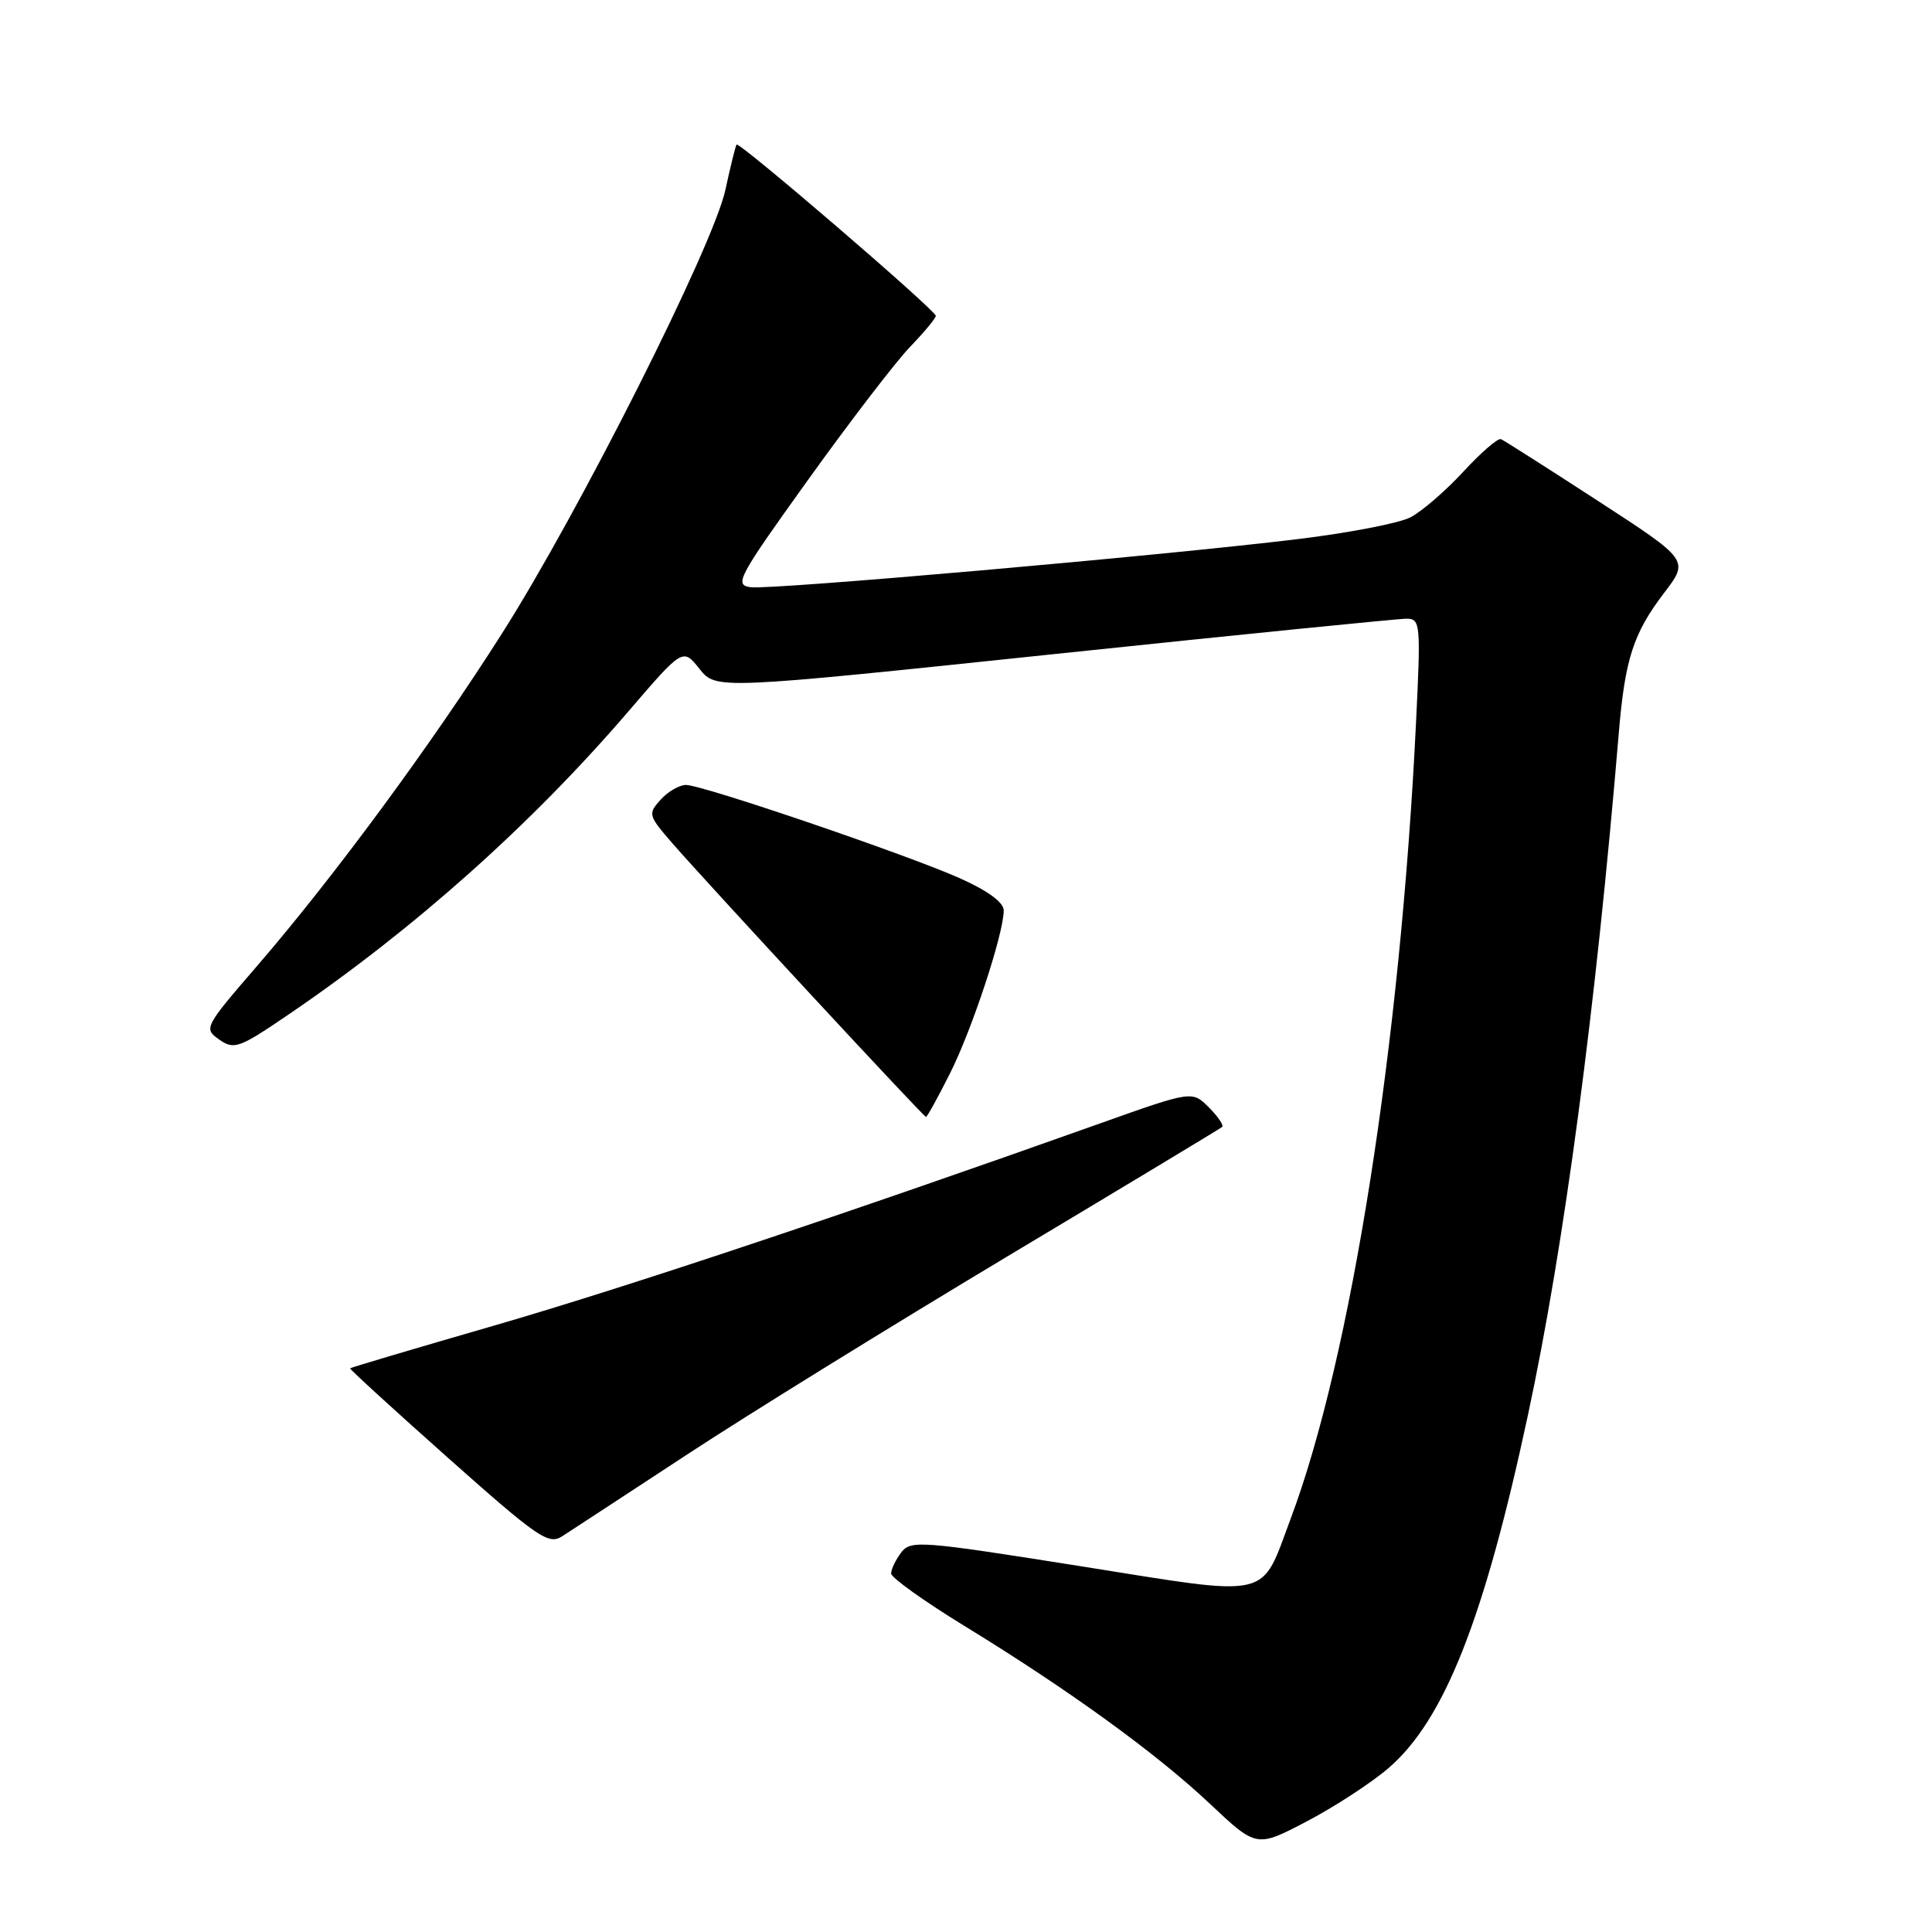 <?xml version="1.0" encoding="UTF-8" standalone="no"?>
<!DOCTYPE svg PUBLIC "-//W3C//DTD SVG 1.1//EN" "http://www.w3.org/Graphics/SVG/1.1/DTD/svg11.dtd" >
<svg xmlns="http://www.w3.org/2000/svg" xmlns:xlink="http://www.w3.org/1999/xlink" version="1.1" viewBox="0 0 256 256">
 <g >
 <path fill="currentColor"
d=" M 183.95 234.31 C 191.36 227.96 196.65 214.60 202.46 187.50 C 207.25 165.20 211.43 133.79 214.51 97.00 C 215.32 87.33 216.44 83.89 220.50 78.57 C 223.82 74.22 223.82 74.22 211.72 66.36 C 205.07 62.04 199.29 58.36 198.89 58.19 C 198.48 58.02 196.23 59.97 193.88 62.52 C 191.53 65.07 188.38 67.78 186.89 68.55 C 185.40 69.33 178.63 70.63 171.84 71.45 C 153.71 73.65 102.26 78.17 99.48 77.81 C 97.24 77.52 97.75 76.57 107.13 63.50 C 112.66 55.80 118.71 47.91 120.59 45.96 C 122.47 44.01 124.00 42.16 124.00 41.85 C 124.00 41.12 97.93 18.71 97.60 19.16 C 97.46 19.35 96.79 22.04 96.12 25.15 C 94.53 32.54 76.73 67.88 66.49 83.98 C 57.20 98.61 44.25 116.19 34.12 127.93 C 27.05 136.12 26.97 136.29 29.05 137.75 C 31.03 139.13 31.67 138.90 38.32 134.37 C 54.91 123.07 70.39 109.25 83.21 94.33 C 90.48 85.86 90.48 85.86 92.68 88.62 C 94.88 91.38 94.88 91.38 139.69 86.67 C 164.33 84.08 185.36 81.97 186.40 81.98 C 188.21 82.00 188.27 82.67 187.63 95.75 C 185.56 138.38 179.02 179.91 171.03 201.21 C 166.96 212.05 168.88 211.62 143.12 207.52 C 121.88 204.15 120.68 204.06 119.40 205.73 C 118.67 206.71 118.07 207.95 118.08 208.50 C 118.09 209.05 122.46 212.18 127.80 215.45 C 141.63 223.92 153.25 232.34 160.35 239.04 C 166.50 244.83 166.50 244.83 173.16 241.34 C 176.82 239.42 181.68 236.26 183.95 234.31 Z  M 91.00 192.76 C 98.97 187.52 118.10 175.70 133.50 166.47 C 148.90 157.25 161.70 149.54 161.94 149.33 C 162.19 149.12 161.39 147.95 160.18 146.73 C 157.96 144.52 157.96 144.52 145.73 148.87 C 111.92 160.91 82.62 170.68 65.53 175.63 C 55.09 178.65 46.48 181.20 46.39 181.31 C 46.30 181.41 52.14 186.75 59.36 193.17 C 71.32 203.80 72.68 204.73 74.50 203.56 C 75.60 202.85 83.03 197.99 91.00 192.76 Z  M 125.87 142.25 C 128.79 136.46 133.00 123.70 133.00 120.63 C 133.00 119.58 130.89 118.03 127.25 116.40 C 120.31 113.29 93.15 104.03 90.90 104.01 C 90.03 104.01 88.51 104.88 87.54 105.96 C 85.83 107.84 85.89 108.05 89.13 111.78 C 94.04 117.41 122.39 148.00 122.70 148.00 C 122.85 148.00 124.28 145.41 125.87 142.25 Z "/>
</g>
</svg>